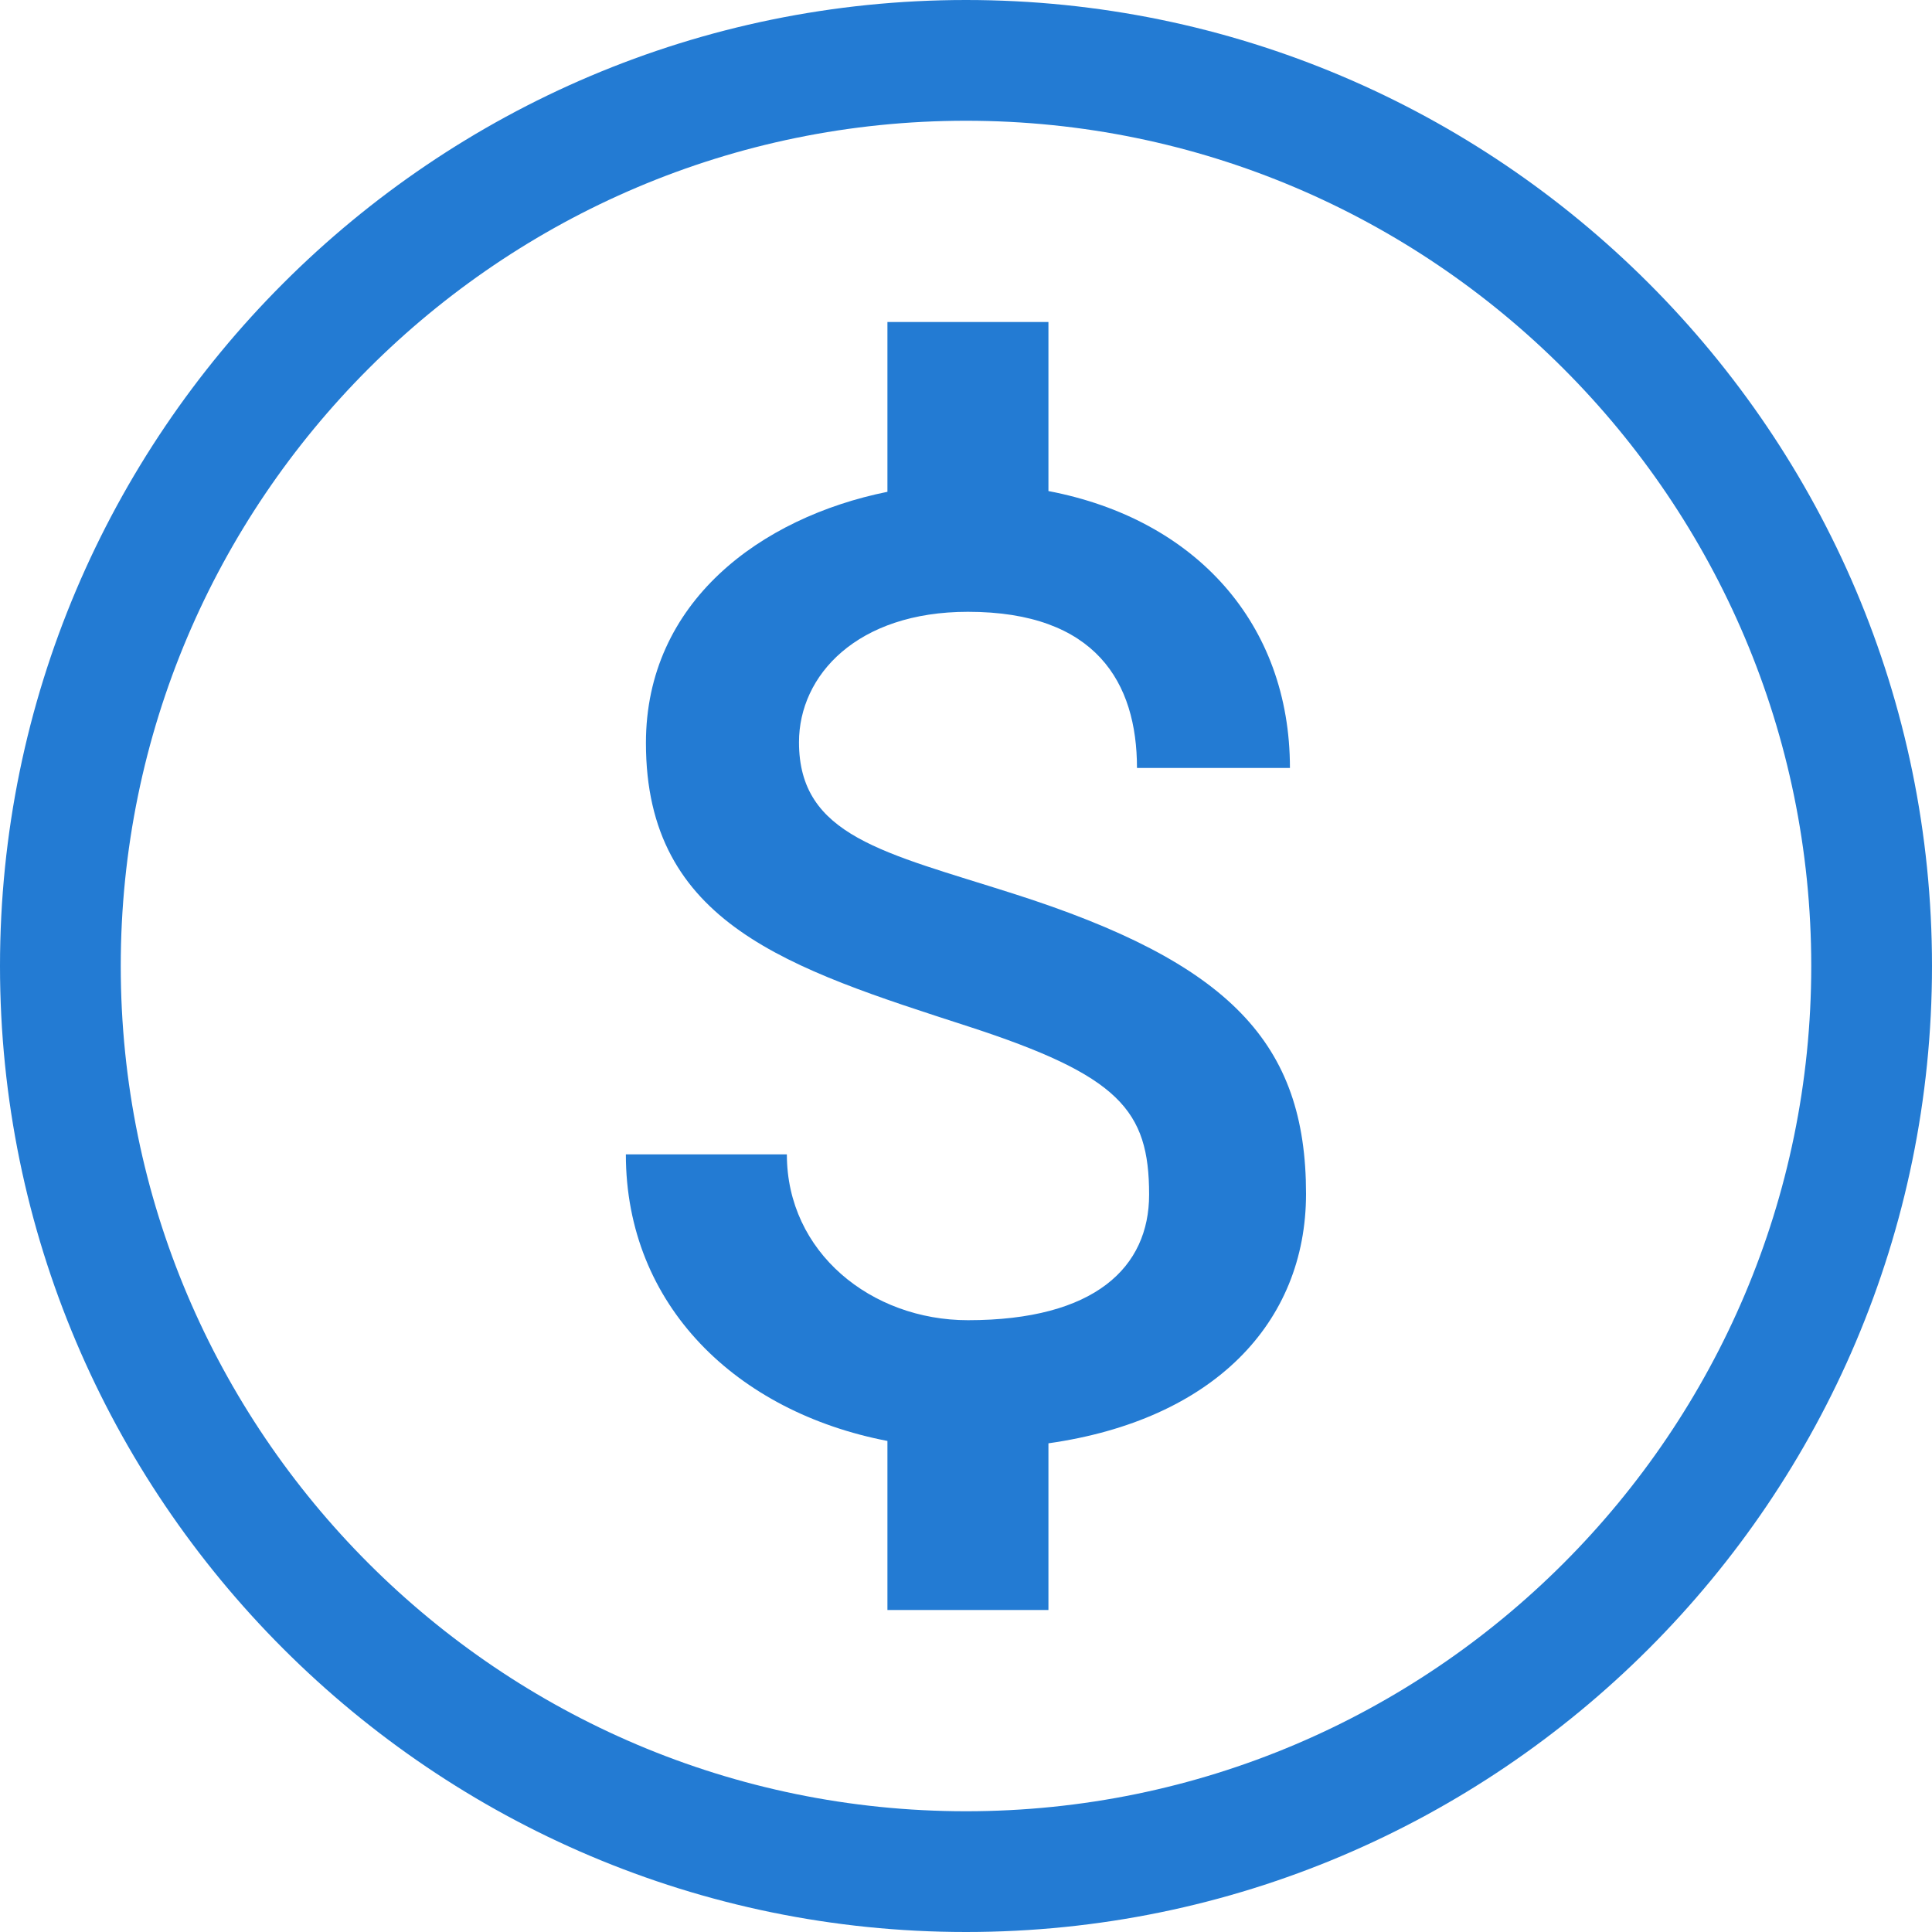 <svg width="18" height="18" viewBox="0 0 18 18" fill="none" xmlns="http://www.w3.org/2000/svg">
<path fill-rule="evenodd" clip-rule="evenodd" d="M9.438 8.325C8.239 7.942 7.444 7.792 7.444 6.915C7.444 6.292 7.984 5.7 9.018 5.7C10.211 5.7 10.593 6.36 10.593 7.155H12.018C12.018 5.812 11.141 4.837 9.768 4.575V3H8.268V4.582C7.084 4.822 6.018 5.61 6.018 6.922C6.018 8.61 7.353 9.022 9.018 9.562C10.428 10.02 10.706 10.342 10.706 11.13C10.706 11.805 10.204 12.3 9.018 12.3C8.119 12.3 7.331 11.67 7.331 10.755H5.831C5.831 12.165 6.866 13.155 8.268 13.425V15H9.768V13.447C11.298 13.23 12.168 12.33 12.168 11.122C12.168 9.72 11.463 8.97 9.438 8.325Z" fill="#237BD3"/>
<path fill-rule="evenodd" clip-rule="evenodd" d="M9 16.875C4.657 16.875 1.125 13.342 1.125 9C1.125 4.658 4.657 1.125 9 1.125C13.343 1.125 16.875 4.658 16.875 9C16.875 13.342 13.343 16.875 9 16.875ZM9 0C4.037 0 -0 4.038 -0 9C-0 13.962 4.037 18 9 18C13.963 18 18 13.962 18 9C18 4.038 13.963 0 9 0Z" fill="#237BD3"/>
</svg>
